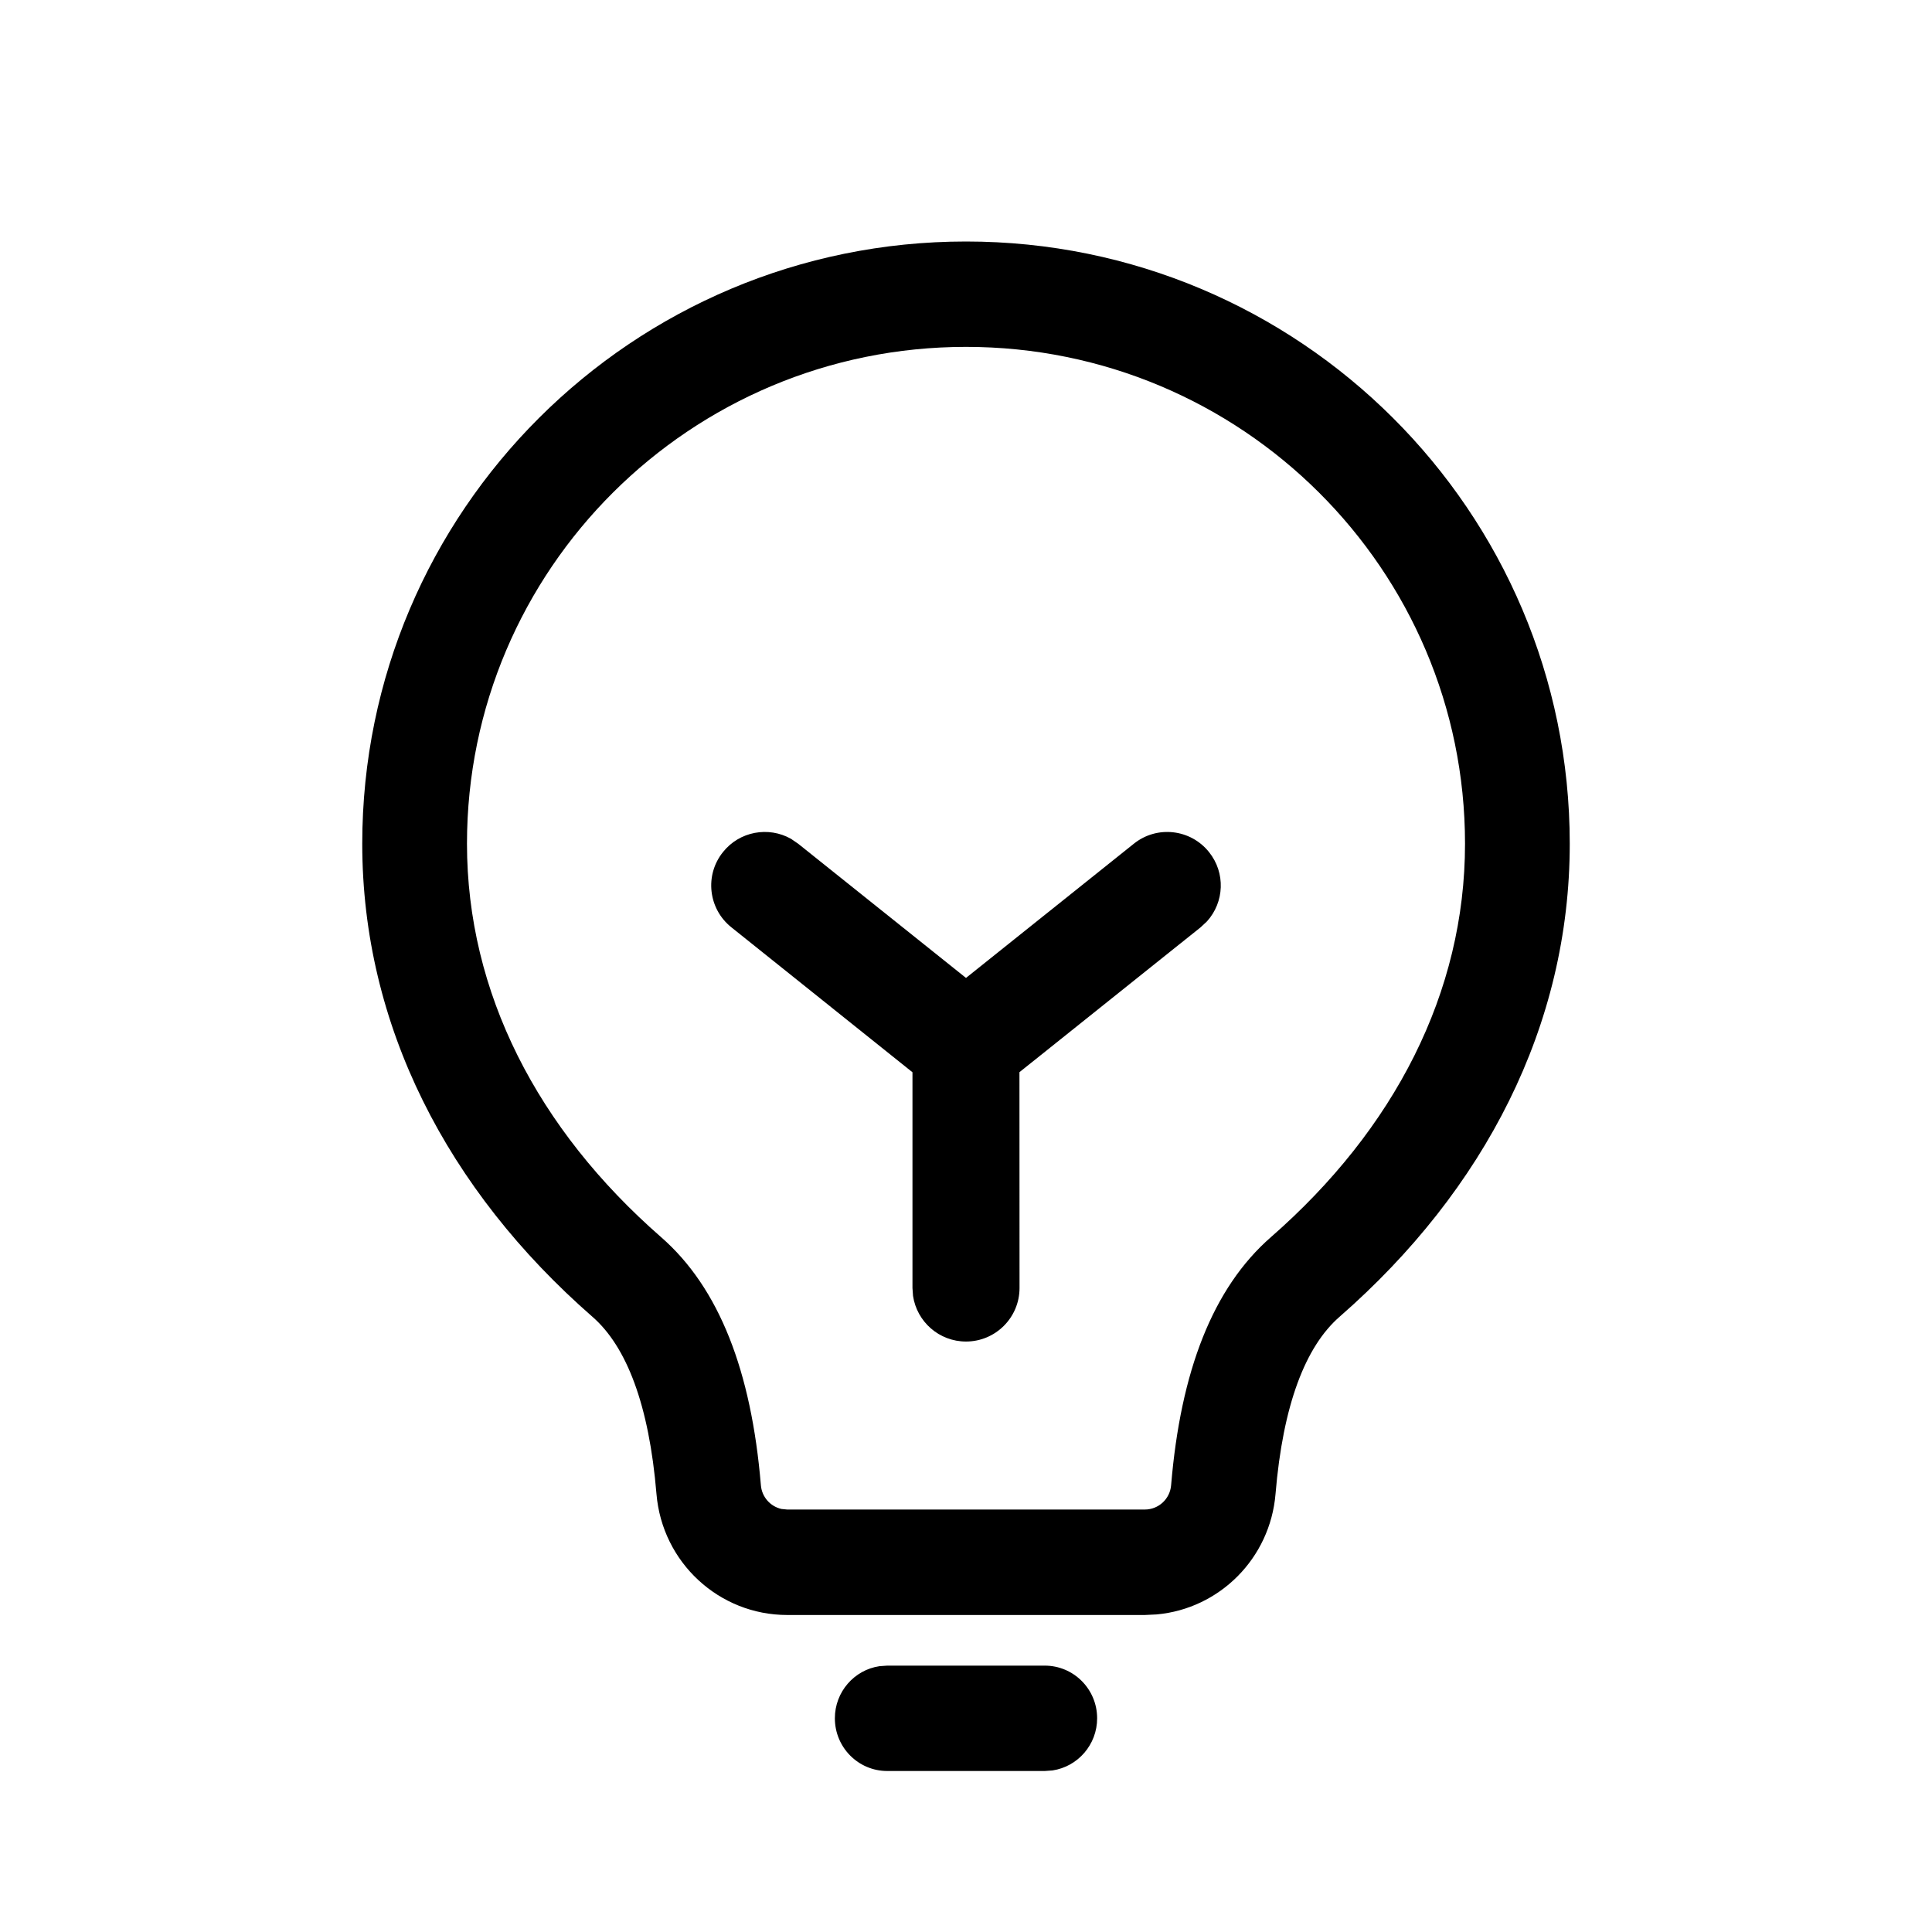 <svg xmlns="http://www.w3.org/2000/svg" width="24" height="24" viewBox="0 0 24 24">
  <path d="M12.978,20.691 C13.338,20.691 13.629,20.984 13.629,21.345 C13.629,21.674 13.388,21.946 13.075,21.993 L12.978,22 L11.022,22 C10.662,22 10.371,21.707 10.371,21.345 C10.371,21.017 10.612,20.744 10.925,20.698 L11.022,20.691 L12.978,20.691 Z M12,3 C16.141,3 19.5,6.348 19.5,10.481 C19.5,12.735 18.445,14.781 16.641,16.357 C16.216,16.727 15.937,17.453 15.845,18.559 C15.778,19.359 15.149,19.984 14.369,20.055 L14.221,20.062 L9.779,20.062 C8.932,20.062 8.226,19.409 8.155,18.559 C8.063,17.453 7.784,16.727 7.359,16.357 C5.555,14.781 4.5,12.735 4.5,10.481 C4.5,6.348 7.859,3 12,3 Z M12,4.309 C8.575,4.309 5.801,7.074 5.801,10.481 C5.801,12.329 6.677,14.027 8.212,15.368 C8.935,15.999 9.334,17.035 9.452,18.45 C9.464,18.597 9.57,18.714 9.708,18.745 L9.779,18.752 L14.221,18.752 C14.392,18.752 14.534,18.621 14.548,18.45 C14.666,17.035 15.065,15.999 15.788,15.368 C17.323,14.027 18.199,12.329 18.199,10.481 C18.199,7.074 15.425,4.309 12,4.309 Z M15.019,10.585 C15.226,10.843 15.209,11.207 14.994,11.445 L14.915,11.519 L12.664,13.319 L12.665,16 C12.665,16.367 12.367,16.665 12,16.665 C11.666,16.665 11.39,16.419 11.342,16.098 L11.335,16 L11.335,13.32 L9.085,11.519 C8.798,11.29 8.751,10.871 8.981,10.585 C9.187,10.326 9.547,10.263 9.826,10.42 L9.915,10.481 L12,12.148 L14.085,10.481 C14.371,10.251 14.79,10.298 15.019,10.585 Z"/>
</svg>
